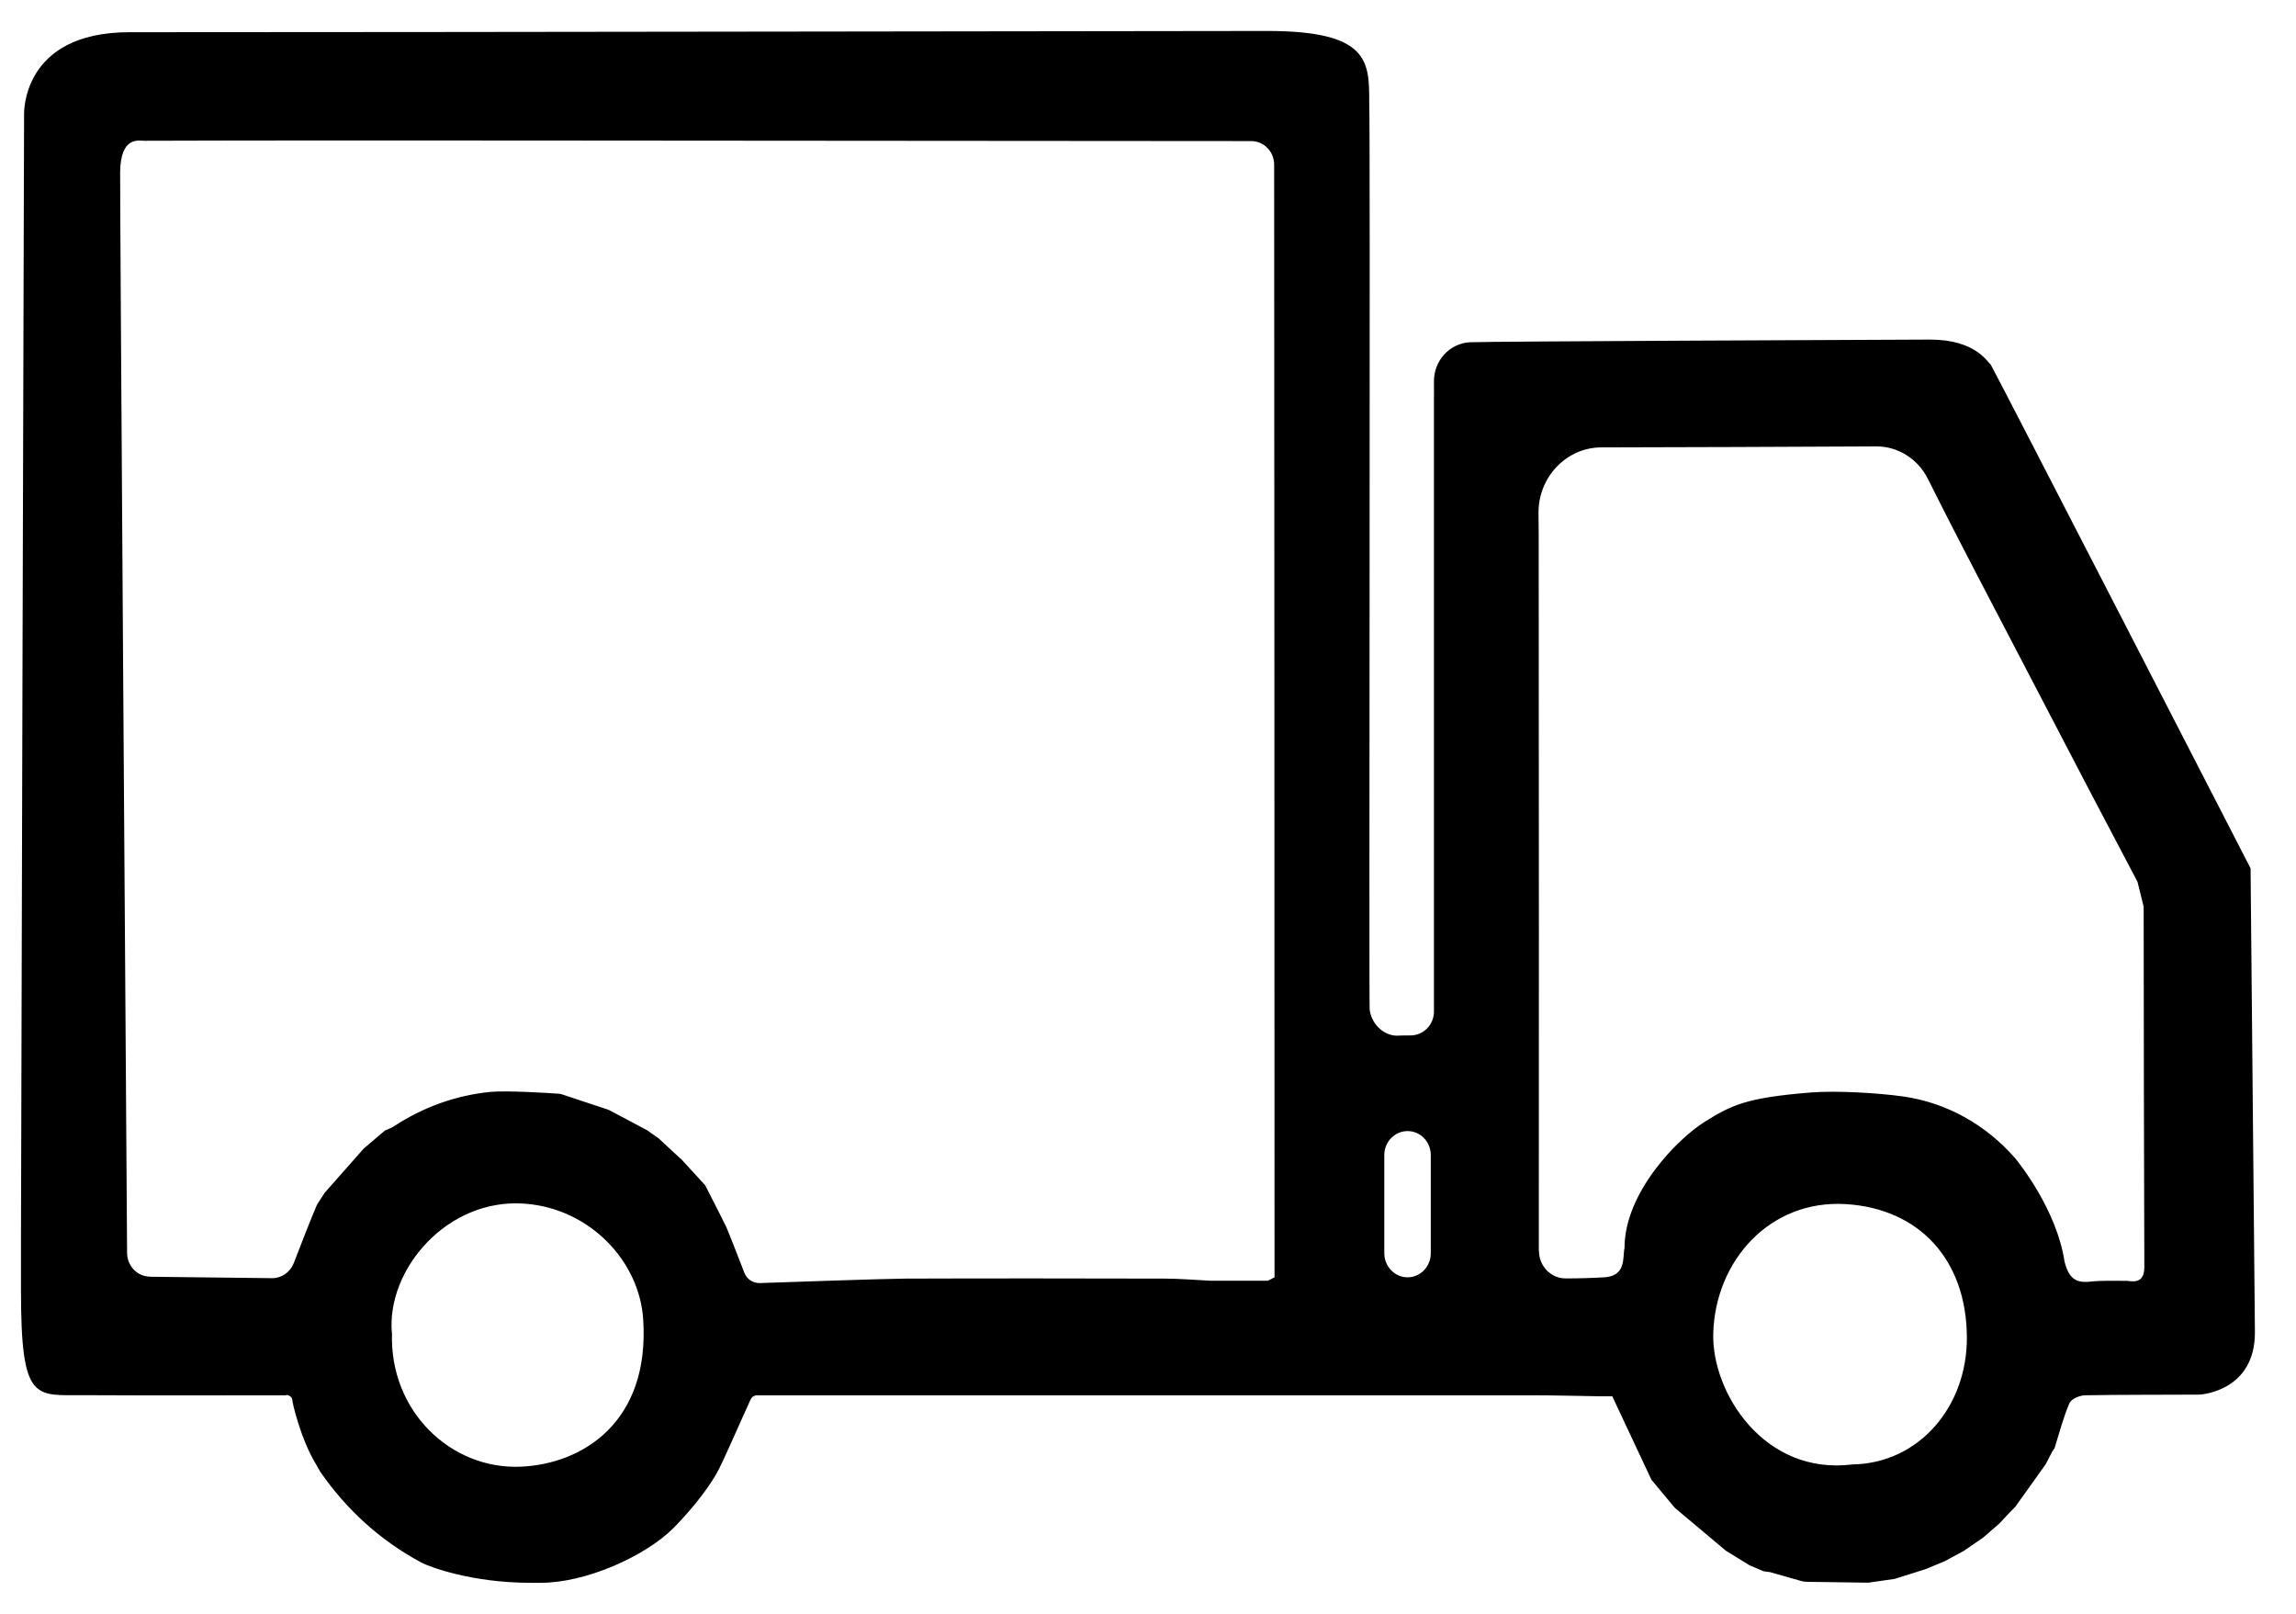 <svg width="37" height="26" viewBox="0 0 37 26" fill="none" xmlns="http://www.w3.org/2000/svg">
<path d="M36.338 21.468C36.338 22.396 35.502 22.469 35.434 22.469C34.823 22.473 34.212 22.469 33.603 22.48C33.516 22.48 33.38 22.537 33.349 22.607C33.249 22.838 33.185 23.09 33.109 23.333C33.098 23.349 33.087 23.367 33.074 23.383C33.038 23.453 33.001 23.521 32.966 23.591L32.478 24.274L32.353 24.403L32.22 24.546L31.955 24.775L31.648 24.986L31.333 25.156C31.241 25.195 31.149 25.231 31.057 25.27L31.015 25.286C30.854 25.336 30.694 25.386 30.532 25.438L30.109 25.499C29.781 25.494 29.45 25.49 29.122 25.485C29.091 25.485 29.058 25.481 29.027 25.472L28.524 25.329C28.489 25.324 28.454 25.32 28.421 25.315L28.196 25.22L27.812 24.984C27.547 24.762 27.285 24.539 27.02 24.319C27.002 24.306 26.987 24.288 26.972 24.272L26.613 23.841C26.407 23.401 26.199 22.961 25.982 22.496H25.787C25.424 22.491 25.058 22.48 24.695 22.48C20.721 22.48 16.747 22.48 12.774 22.48C12.574 22.48 12.375 22.48 12.2 22.48C12.154 22.48 12.115 22.507 12.095 22.55C11.907 22.959 11.655 23.548 11.552 23.732C11.449 23.916 11.223 24.242 10.851 24.621C10.396 25.073 9.446 25.501 8.712 25.501H8.555C7.583 25.501 6.913 25.238 6.794 25.177C6.138 24.825 5.592 24.335 5.159 23.709L5.102 23.607C4.841 23.188 4.704 22.568 4.71 22.552C4.706 22.496 4.627 22.462 4.607 22.48C3.523 22.48 2.442 22.484 1.358 22.478C0.563 22.473 0.338 22.609 0.338 20.783C0.338 20.67 0.338 20.556 0.338 20.443V19.989C0.338 19.196 0.388 1.855 0.388 1.855C0.388 1.855 0.327 0.519 2.087 0.519C7.381 0.519 18.783 0.499 20.425 0.499C22.067 0.499 22.065 0.993 22.065 1.647C22.085 1.955 22.059 16.188 22.072 16.272C22.111 16.526 22.328 16.701 22.54 16.685C22.584 16.682 22.652 16.682 22.729 16.682C22.937 16.682 23.108 16.512 23.108 16.297C23.108 14.505 23.108 6.963 23.108 6.439C23.11 6.417 23.108 6.292 23.108 6.142C23.108 5.806 23.364 5.53 23.69 5.514C23.977 5.5 30.538 5.473 31.103 5.471C31.839 5.471 32.029 5.836 32.082 5.877C32.209 6.101 36.268 13.99 36.268 13.99M2.418 20.57C2.928 20.577 3.85 20.588 4.386 20.593C4.539 20.593 4.677 20.497 4.734 20.35C4.841 20.073 5.01 19.636 5.1 19.429C5.109 19.409 5.117 19.393 5.13 19.375L5.233 19.216L5.862 18.504L6.205 18.213C6.254 18.191 6.306 18.175 6.35 18.145C6.825 17.835 7.342 17.649 7.9 17.592C8.171 17.567 8.846 17.61 8.999 17.621C9.021 17.621 9.041 17.626 9.06 17.633L9.785 17.873C9.798 17.878 9.811 17.882 9.824 17.889L10.431 18.211L10.617 18.343L10.954 18.656C10.954 18.656 10.965 18.665 10.972 18.669C11.105 18.814 11.23 18.951 11.364 19.096C11.451 19.27 11.541 19.443 11.629 19.617C11.648 19.656 11.666 19.692 11.685 19.731C11.696 19.731 11.889 20.232 11.996 20.507C12.036 20.611 12.134 20.674 12.242 20.672C12.771 20.654 14.26 20.602 14.591 20.6C15.983 20.595 17.378 20.597 18.77 20.6C19.013 20.6 19.256 20.622 19.502 20.634C19.758 20.634 20.012 20.634 20.268 20.634H20.43C20.467 20.618 20.502 20.6 20.539 20.579C20.539 15.197 20.535 4.774 20.533 2.654C20.533 2.443 20.369 2.273 20.163 2.273C18.51 2.273 11.716 2.266 8.178 2.264C6.227 2.264 4.274 2.261 2.324 2.268C2.236 2.268 1.943 2.191 1.936 2.774C1.932 3.23 2.03 17.651 2.048 20.184C2.048 20.395 2.212 20.566 2.413 20.568L2.418 20.57ZM24.8 20.151C24.8 20.4 24.995 20.6 25.235 20.597C25.444 20.597 25.676 20.59 25.807 20.581C26.221 20.581 26.144 20.257 26.179 20.107C26.179 19.216 27.029 18.352 27.466 18.077C27.904 17.803 28.141 17.685 29.185 17.601C29.59 17.569 30.262 17.608 30.665 17.665C31.364 17.762 32.005 18.12 32.476 18.663C32.478 18.667 32.482 18.669 32.485 18.674C32.541 18.744 33.146 19.495 33.271 20.332C33.336 20.575 33.435 20.677 33.68 20.649C33.877 20.627 34.078 20.638 34.28 20.636C34.451 20.665 34.556 20.625 34.556 20.411C34.549 18.477 34.547 16.542 34.545 14.607L34.446 14.208L34.339 14.004C34.12 13.586 33.899 13.169 33.68 12.752C33.328 12.08 32.977 11.407 32.627 10.733C32.106 9.73 31.574 8.73 31.07 7.719C30.908 7.394 30.589 7.192 30.238 7.192C28.964 7.199 27.002 7.206 25.807 7.208C25.242 7.208 24.785 7.689 24.793 8.274C24.793 8.379 24.796 8.481 24.796 8.585C24.8 11.942 24.8 18.395 24.798 20.146L24.8 20.151ZM29.851 23.594C30.919 23.578 31.701 22.668 31.696 21.548C31.692 20.289 30.921 19.472 29.748 19.4C28.515 19.323 27.64 20.321 27.609 21.484C27.583 22.43 28.423 23.773 29.851 23.594ZM6.317 21.477C6.275 22.734 7.265 23.68 8.395 23.63C9.382 23.587 10.475 22.918 10.365 21.255C10.304 20.321 9.511 19.475 8.463 19.393C7.208 19.295 6.225 20.454 6.315 21.477H6.317ZM23.057 20.191V18.61C23.057 18.397 22.891 18.223 22.683 18.223C22.477 18.223 22.308 18.395 22.308 18.61V20.191C22.308 20.404 22.475 20.579 22.683 20.579C22.889 20.579 23.057 20.407 23.057 20.191Z" fill="black"/>
</svg>
